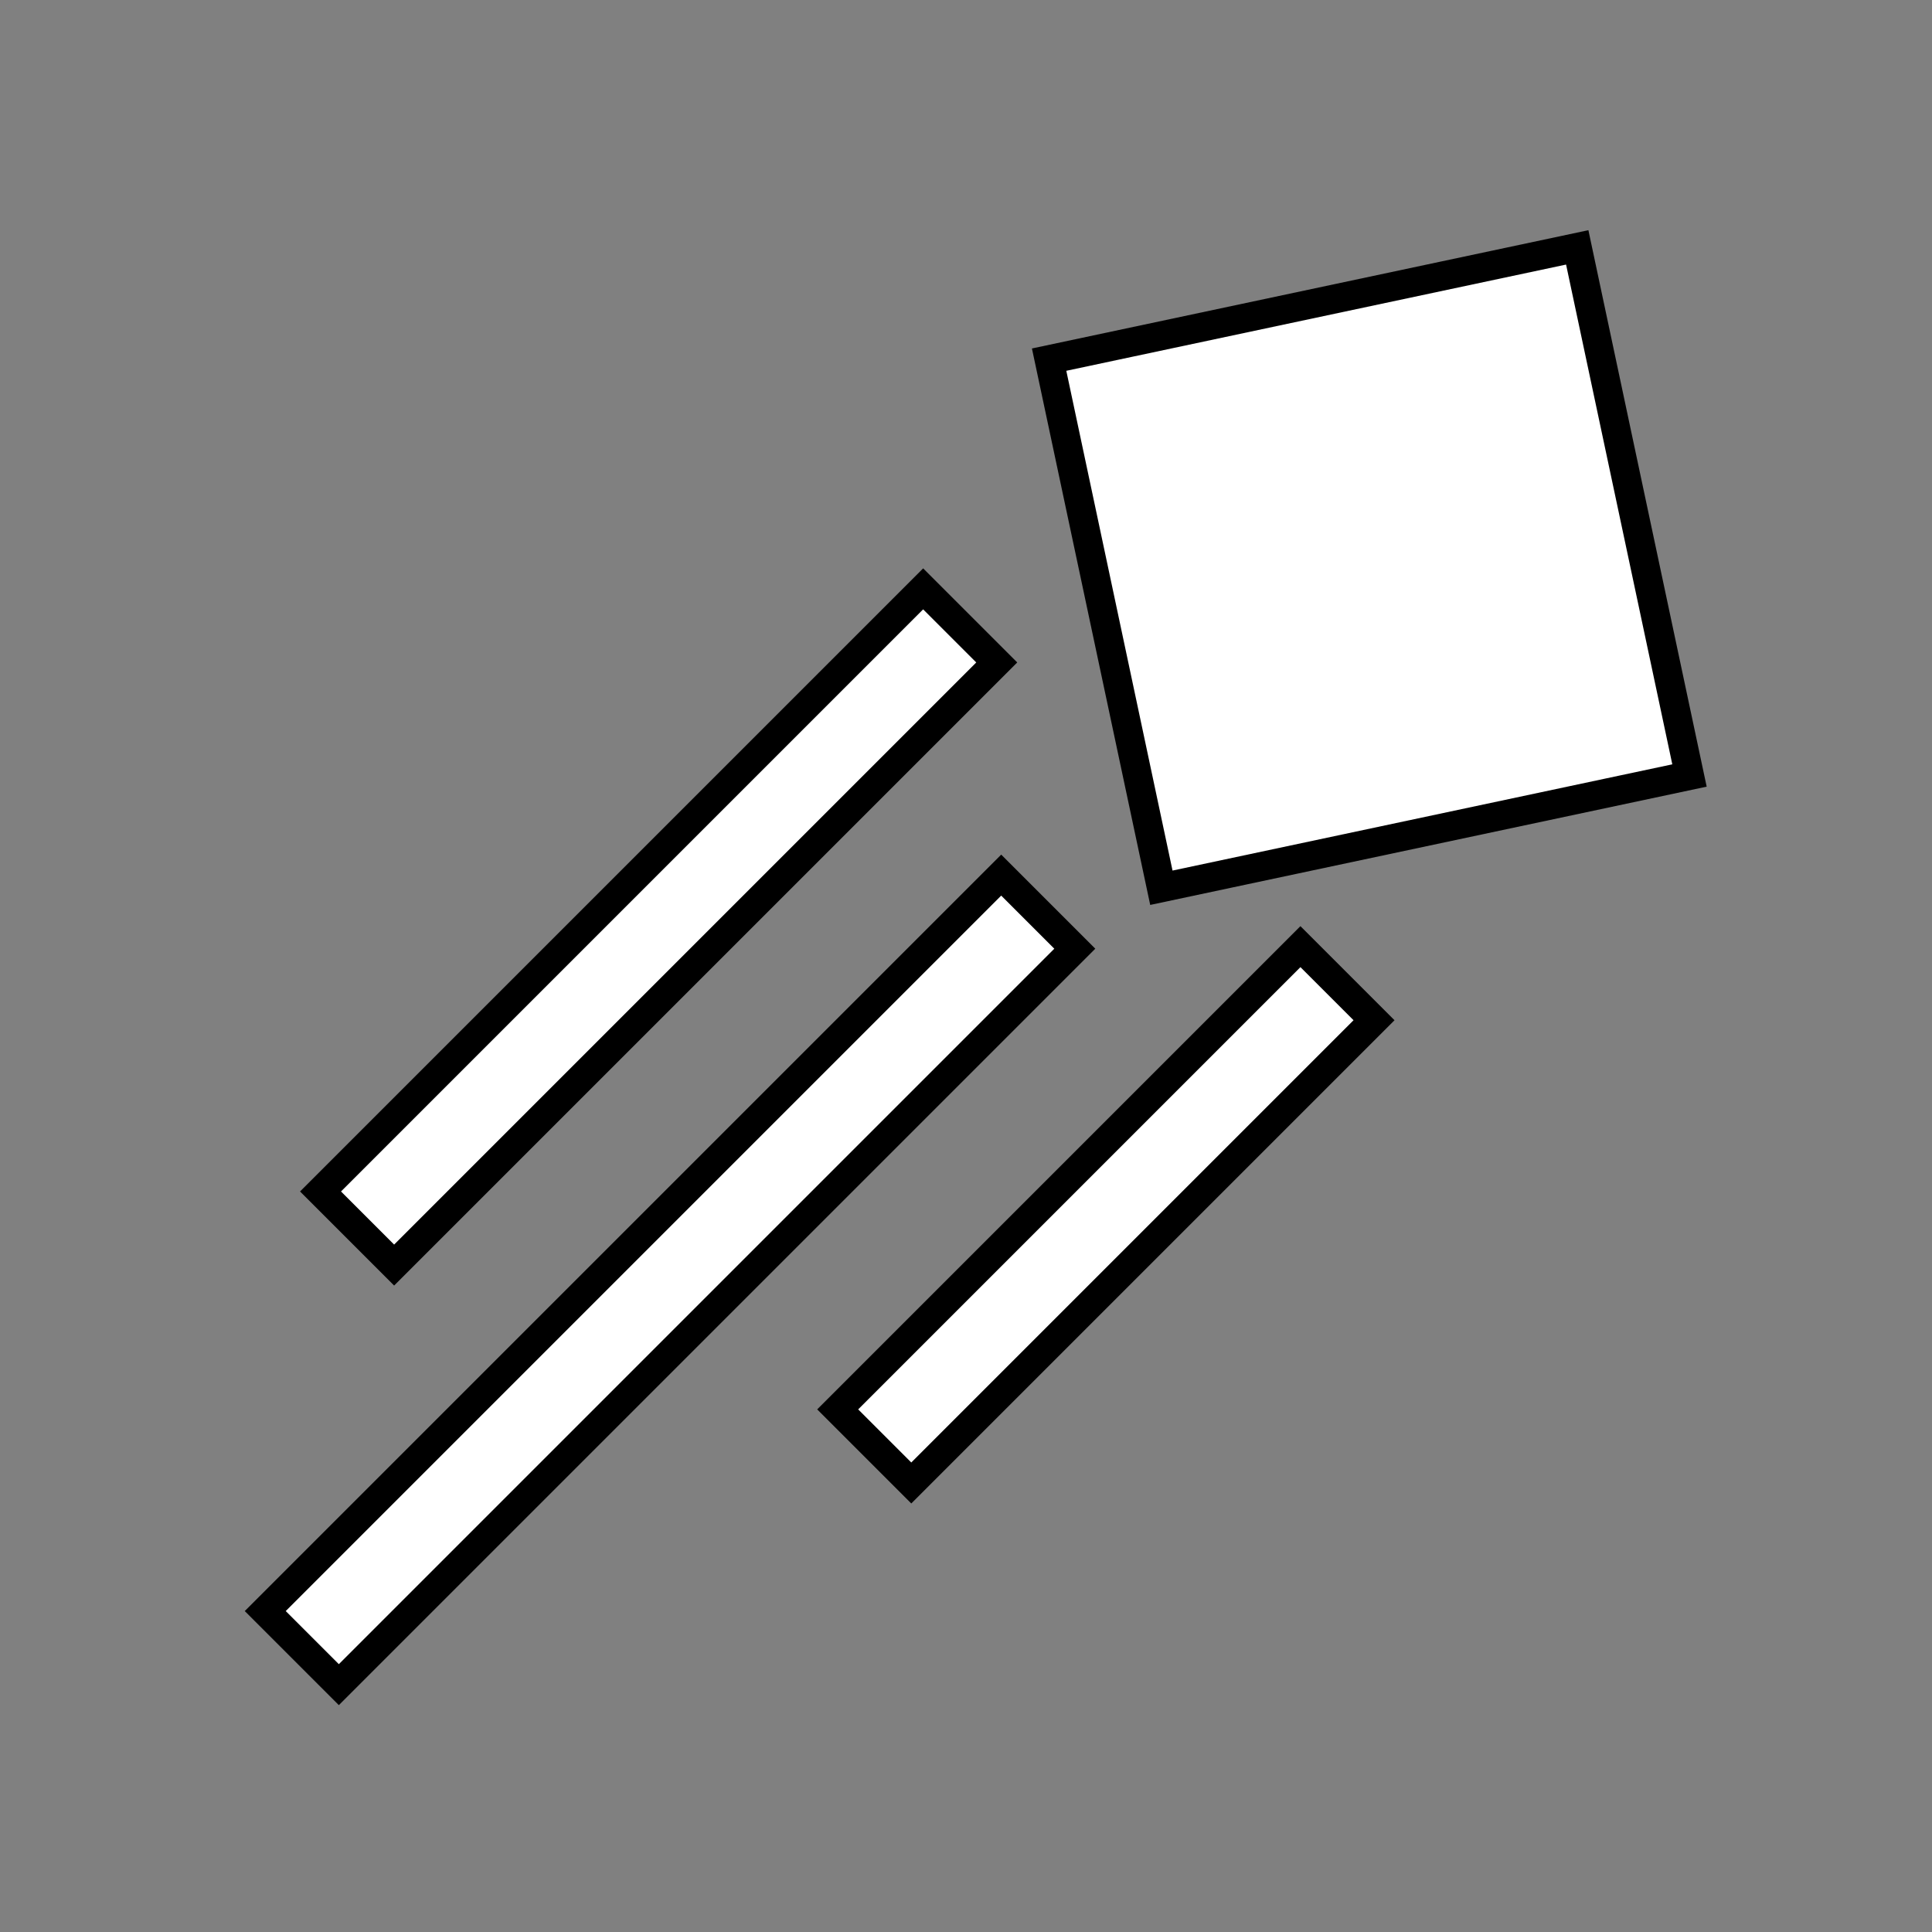 <svg width="100" height="100" xmlns="http://www.w3.org/2000/svg">
 <rect width="100%" height="100%" fill="#808080" stroke="none"/>
 <!-- Created with SVG Editor - http://github.com/mzalive/SVG Editor/ -->
 <g>
  <title>Layer 1</title>
  <rect transform="rotate(-102 70.875,29.377) " stroke="#000" id="svg_1" height="27.946" width="27.946" y="15.404" x="56.902" stroke-width="1.5" fill="#fff"/>
  <rect transform="rotate(45 34.68,66.246) " stroke="#000" id="svg_2" height="53.872" width="5.387" y="39.31" x="31.987" stroke-width="1.5" fill="#fff"/>
  <rect stroke="#000" transform="rotate(45 34.091,47.98) " id="svg_3" height="44.111" width="5.387" y="25.924" x="31.397" stroke-width="1.5" fill="#fff"/>
  <rect stroke="#000" transform="rotate(45 57.239,62.879) " id="svg_4" height="33.873" width="5.387" y="45.942" x="54.545" stroke-width="1.5" fill="#fff"/>
 </g>
</svg>